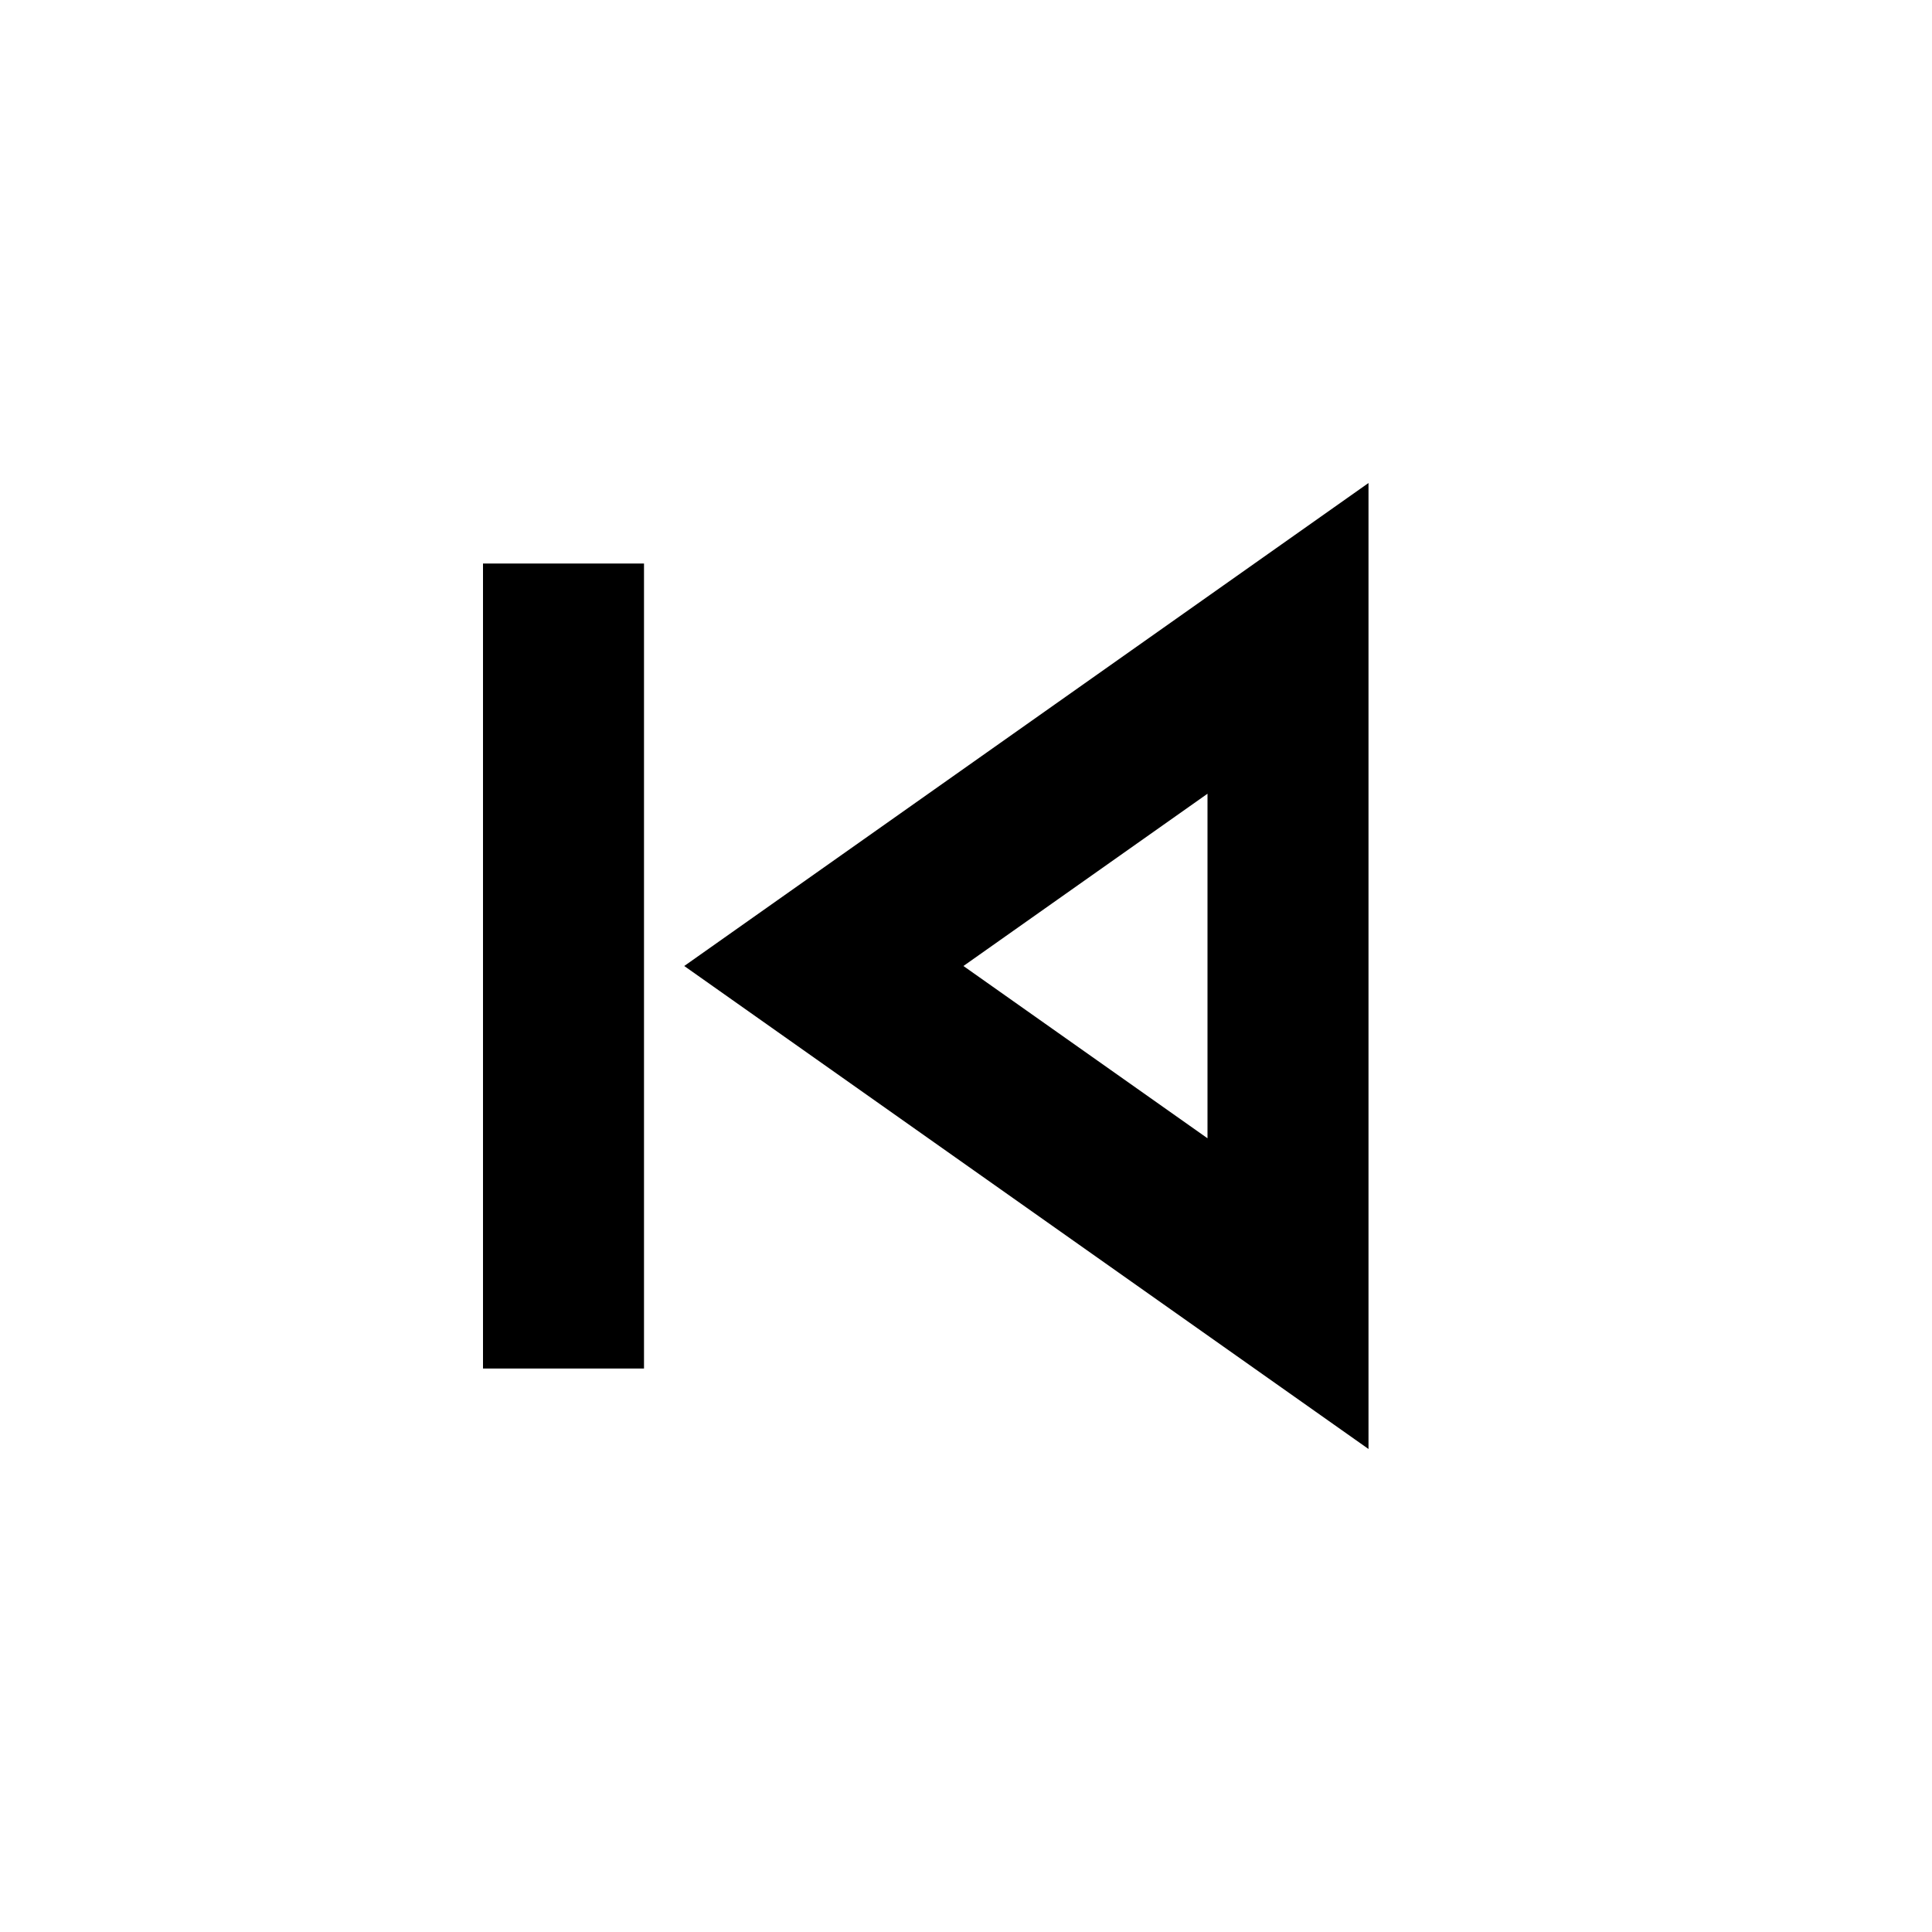 <svg xmlns="http://www.w3.org/2000/svg" viewBox="0 0 24 24">
    <g>
        <path fill="none" d="M0 0h24v24H0z"/>
        <path stroke="#000" stroke-width="2" d="M7 7v10V7zm9 .93v8.14L10.234 12 16 7.93zM10.234 12L16 16.07V7.93L10.234 12z"/>
    </g>
</svg>
